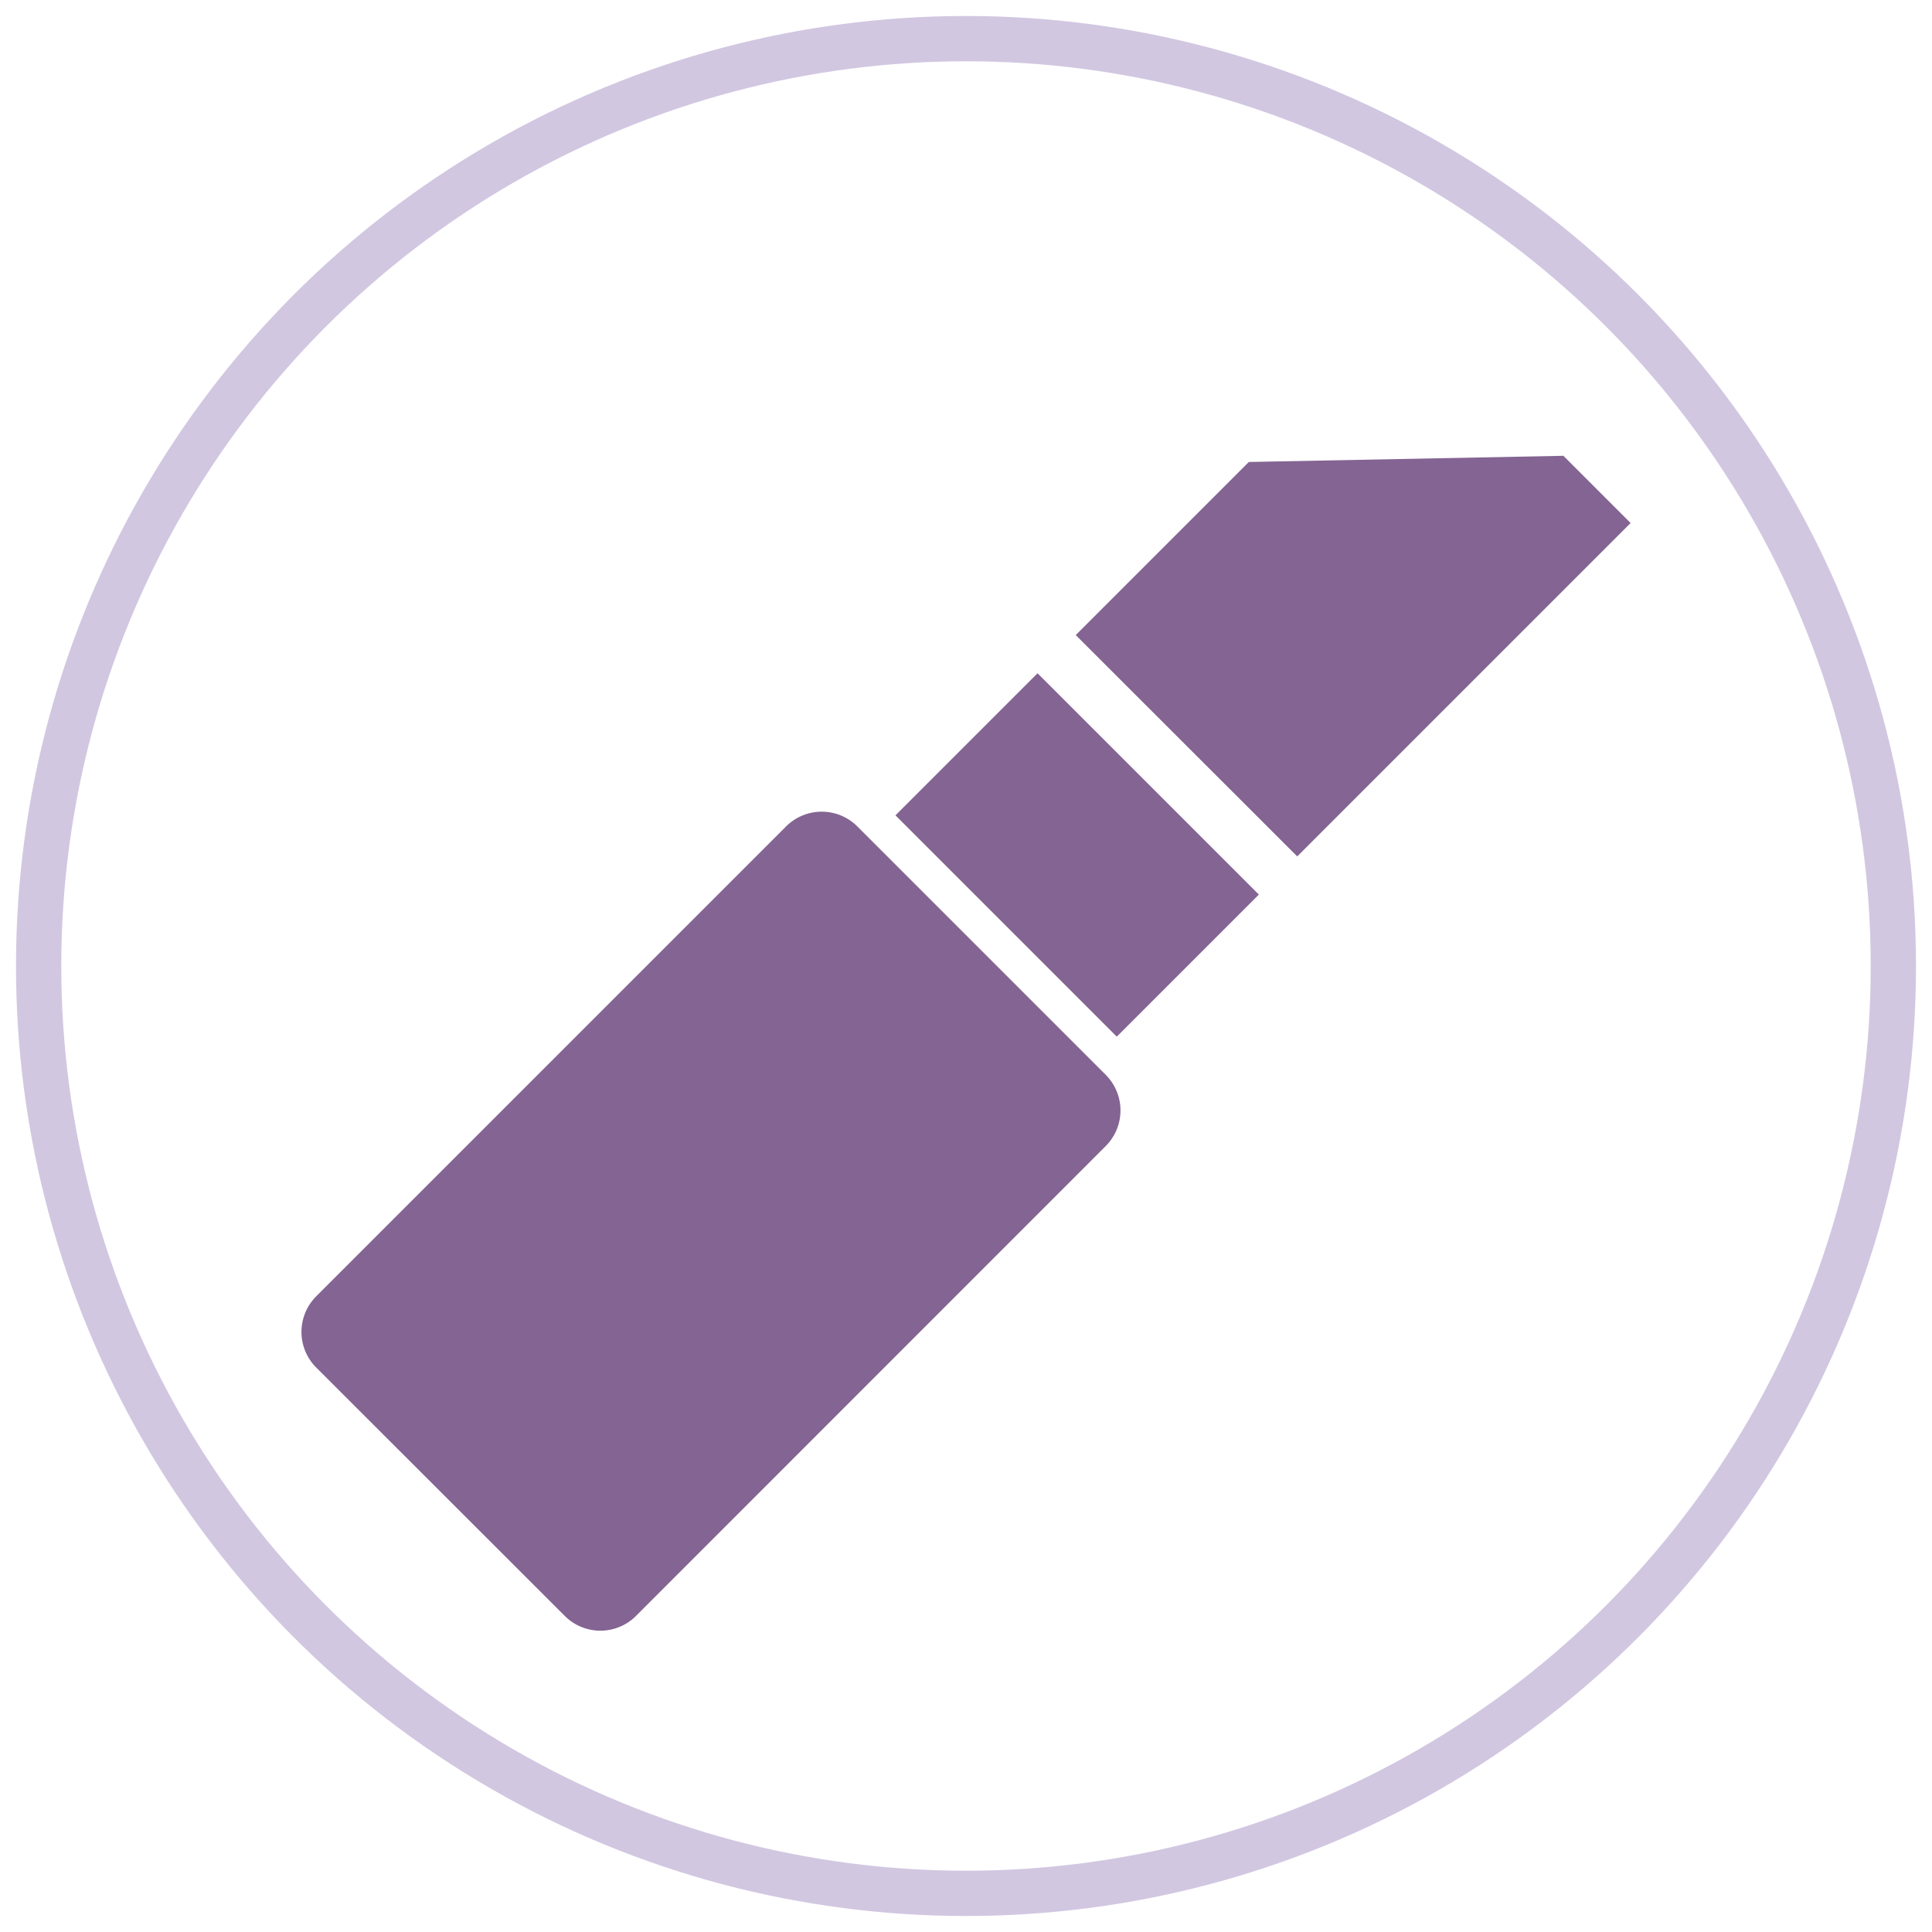 <svg id="Layer_1" data-name="Layer 1" xmlns="http://www.w3.org/2000/svg" width="125" height="125" viewBox="0 0 125 125"><defs><style>.cls-1,.cls-2{fill:none;}.cls-1{stroke:#d2c7e1;stroke-miterlimit:10;stroke-width:2.93px;}.cls-3{fill:#846493;}</style></defs><title>icons</title><circle class="cls-1" cx="62.5" cy="62.5" r="60"/><path class="cls-2" d="M91.07,40.08a12,12,0,0,0,.11-1.55c0-4.64-2.56-9.18-7-12.45-4.92-3.6-11.86-5.51-20.07-5.51h-.59c-14.07.15-26,8.22-31.92,21.57-6,13.52-4.48,28.81,3.74,38.06l3,3.37C43,96.91,52.26,106.67,61.9,106.67c8.81,0,18.59-9.49,23.46-22.58l3.44-3.87C96.72,71.3,98.41,56.73,93,44A39.29,39.29,0,0,0,91.07,40.08Z"/><path class="cls-3" d="M41.15,104.55a3.26,3.26,0,0,1-4.61,0L20.46,88.48a3.26,3.26,0,0,1,0-4.61l30.4-30.4a3.26,3.26,0,0,1,4.61,0L71.54,69.54a3.26,3.26,0,0,1,0,4.61Z"/><rect class="cls-3" x="63.19" y="45.19" width="13" height="20.25" transform="translate(-18.7 65.48) rotate(-45)"/><polygon class="cls-3" points="101.15 29.49 80.8 29.89 69.6 41.09 83.93 55.41 105.5 33.84 101.15 29.49"/></svg>